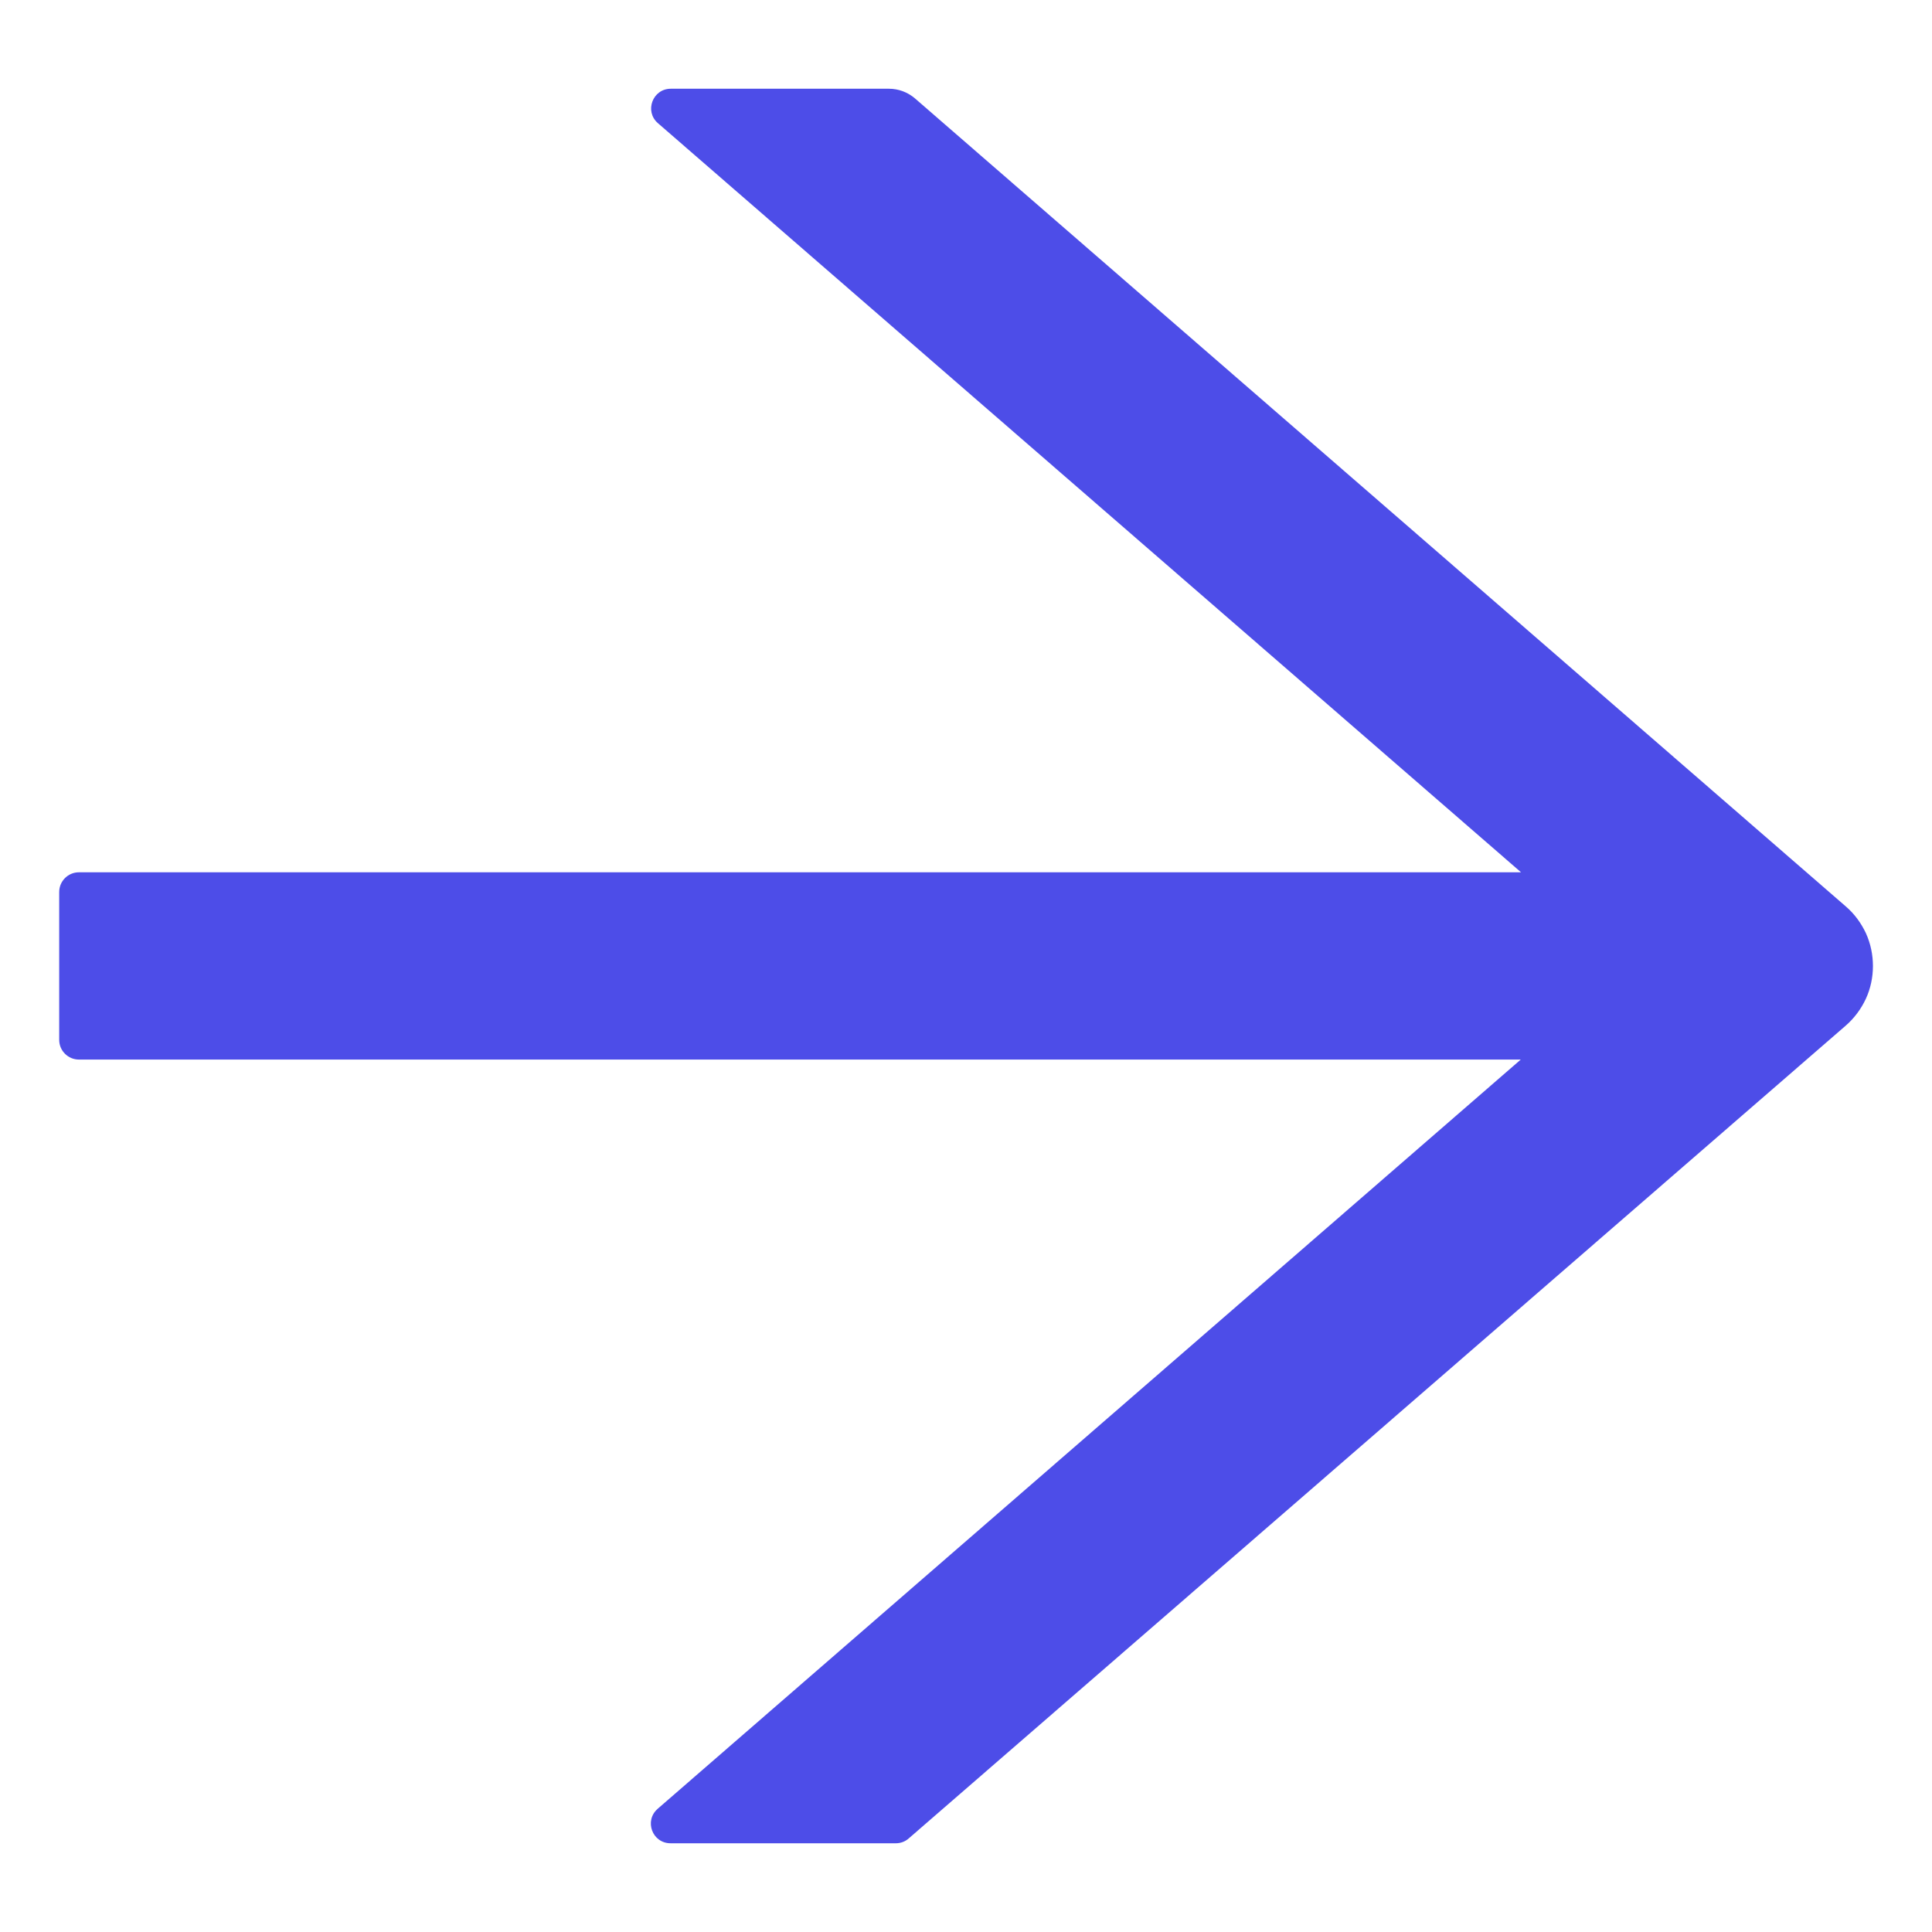 <svg width="14" height="14" viewBox="0 0 14 14" fill="none" xmlns="http://www.w3.org/2000/svg">
<path d="M13.375 6.568L6.629 0.712C6.577 0.668 6.511 0.643 6.441 0.643H4.861C4.729 0.643 4.668 0.807 4.768 0.893L11.022 6.321H0.572C0.493 6.321 0.429 6.385 0.429 6.464V7.535C0.429 7.614 0.493 7.678 0.572 7.678H11.02L4.766 13.107C4.666 13.194 4.727 13.357 4.859 13.357H6.493C6.527 13.357 6.561 13.344 6.586 13.321L13.375 7.432C13.437 7.378 13.486 7.312 13.521 7.237C13.555 7.163 13.572 7.082 13.572 7C13.572 6.918 13.555 6.837 13.521 6.762C13.486 6.688 13.437 6.621 13.375 6.568Z" fill="#4D4DE8"/>
</svg>
